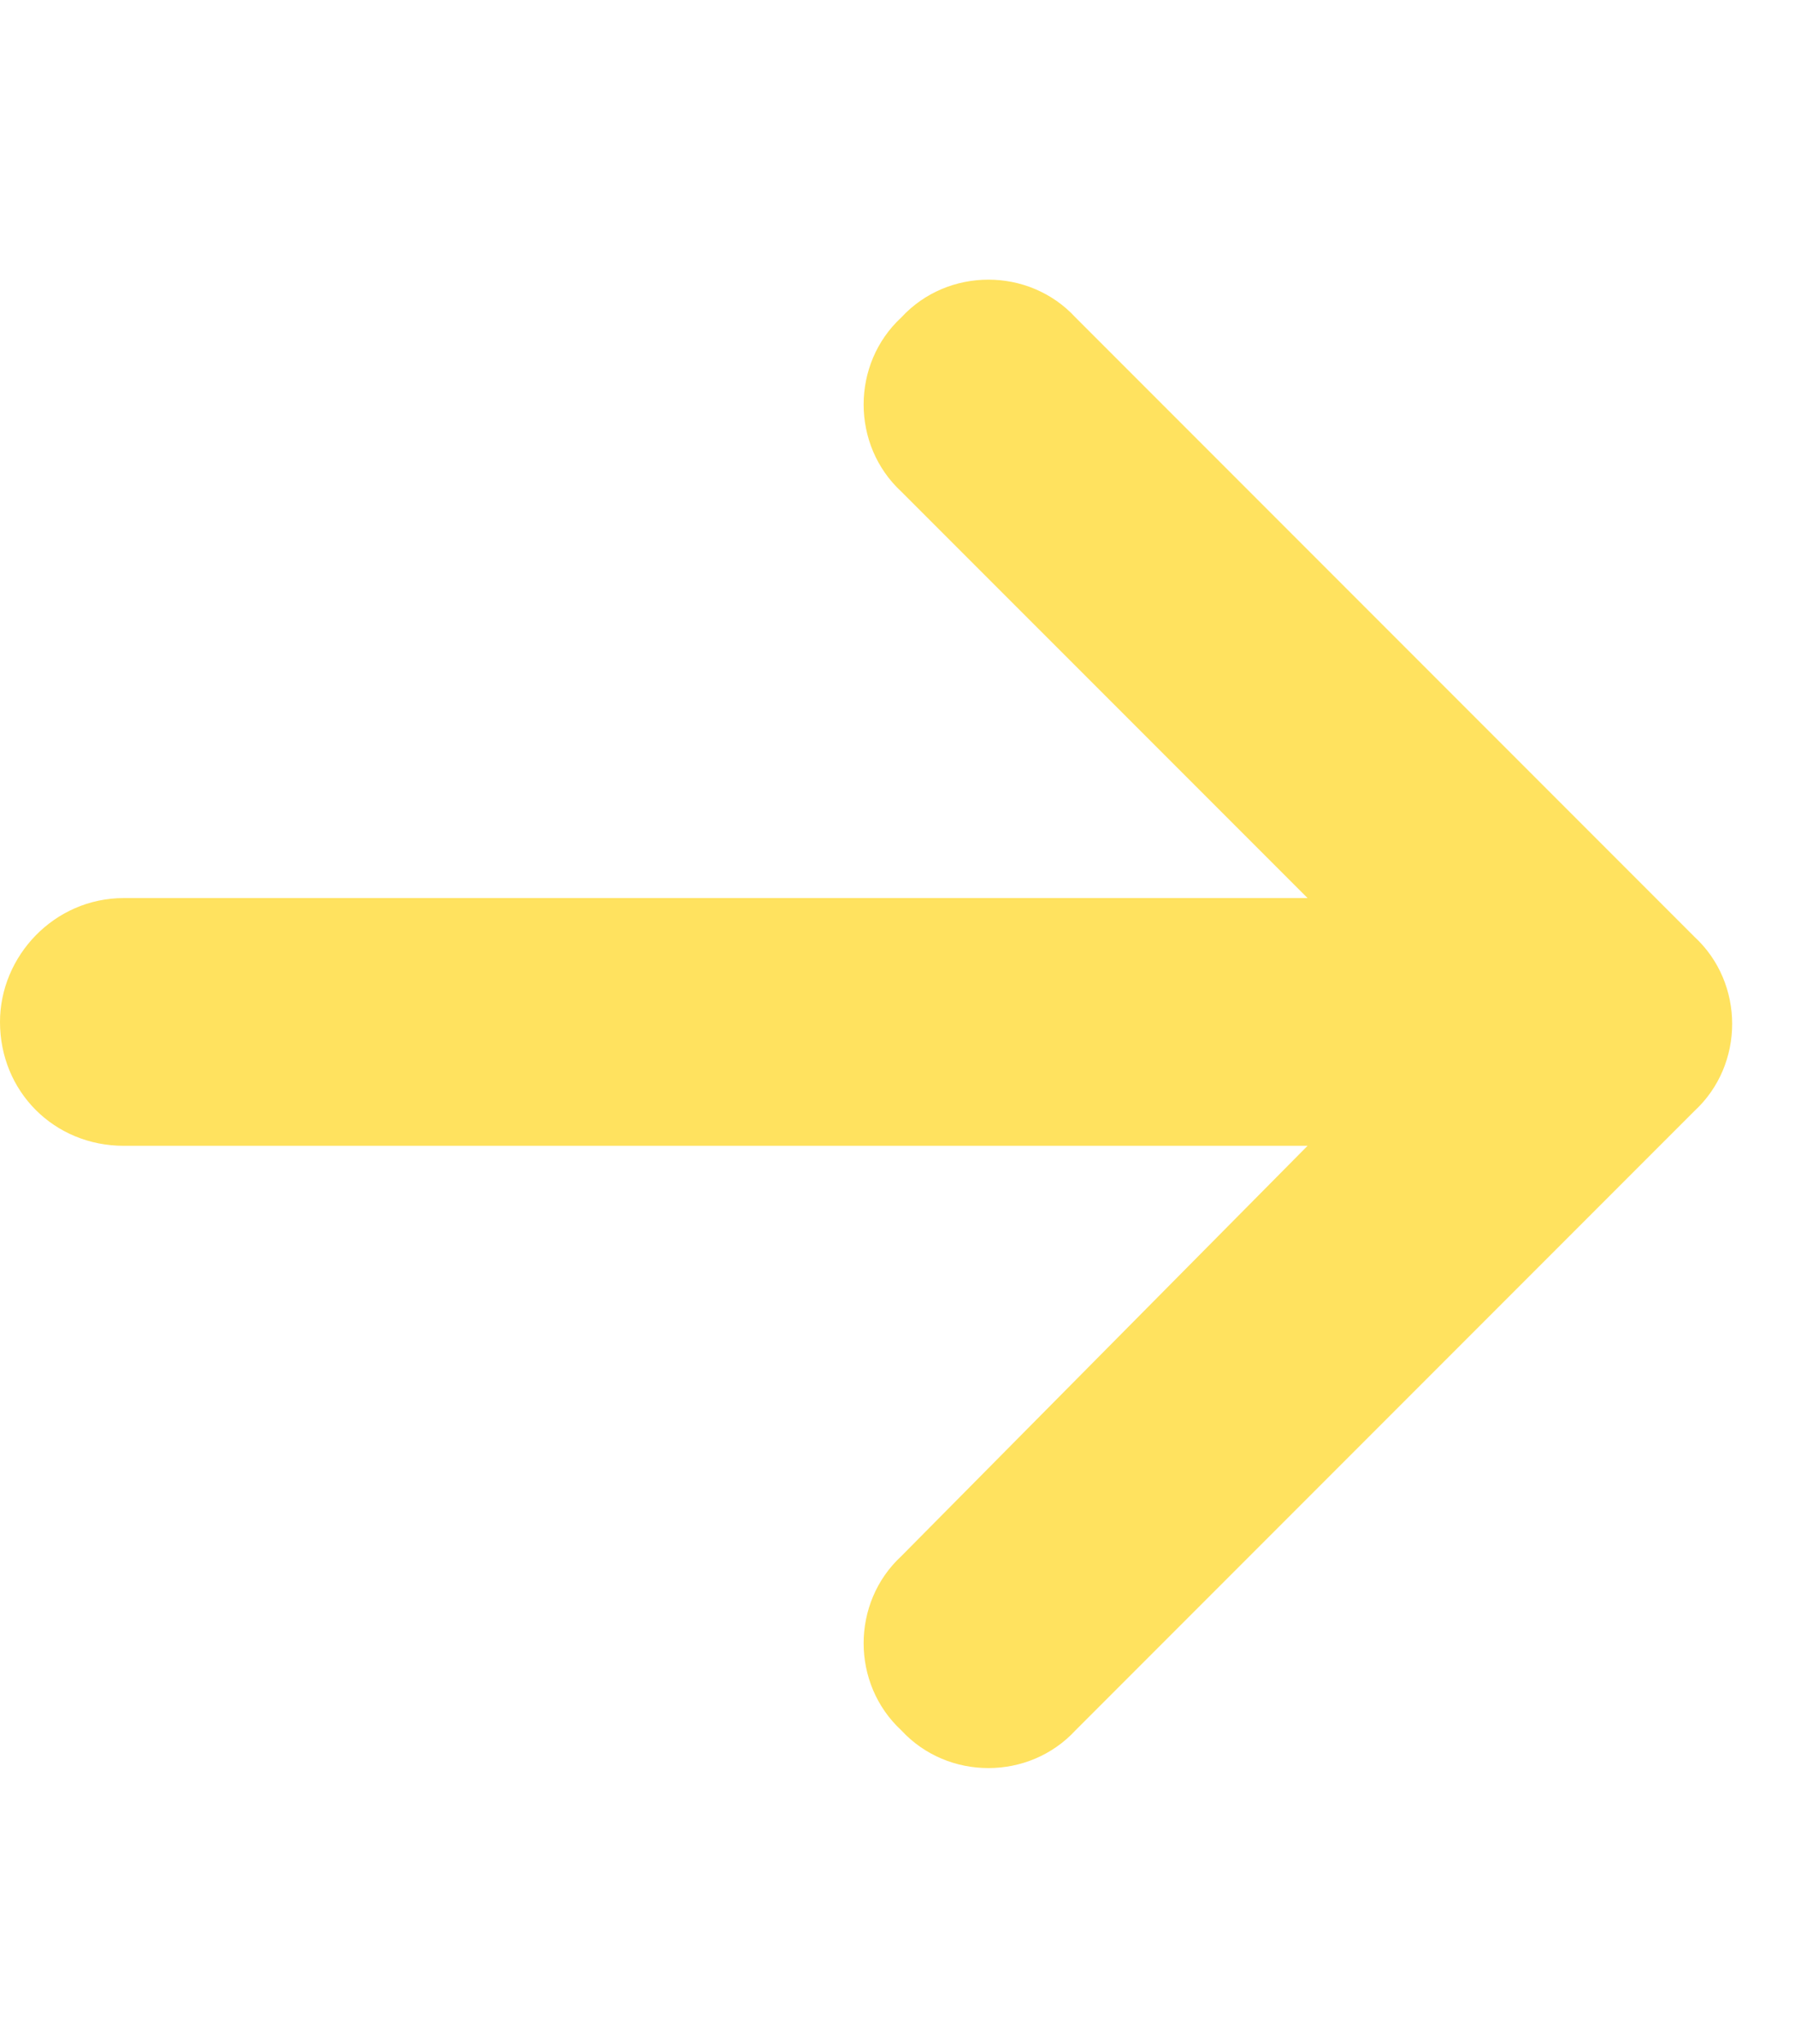 <svg width="29" height="33" viewBox="0 0 29 33" fill="none" xmlns="http://www.w3.org/2000/svg">
    <path d="M27.375 17.938L17.375 27.938C16.625 28.75 15.312 28.75 14.562 27.938C13.75 27.188 13.75 25.875 14.562 25.125L21.125 18.5H2C0.875 18.5 0 17.625 0 16.5C0 15.438 0.875 14.5 2 14.5H21.125L14.562 7.938C13.75 7.188 13.75 5.875 14.562 5.125C15.312 4.312 16.625 4.312 17.375 5.125L27.375 15.125C28.188 15.875 28.188 17.188 27.375 17.938Z"
          fill="#FFE25F"/>
</svg>
